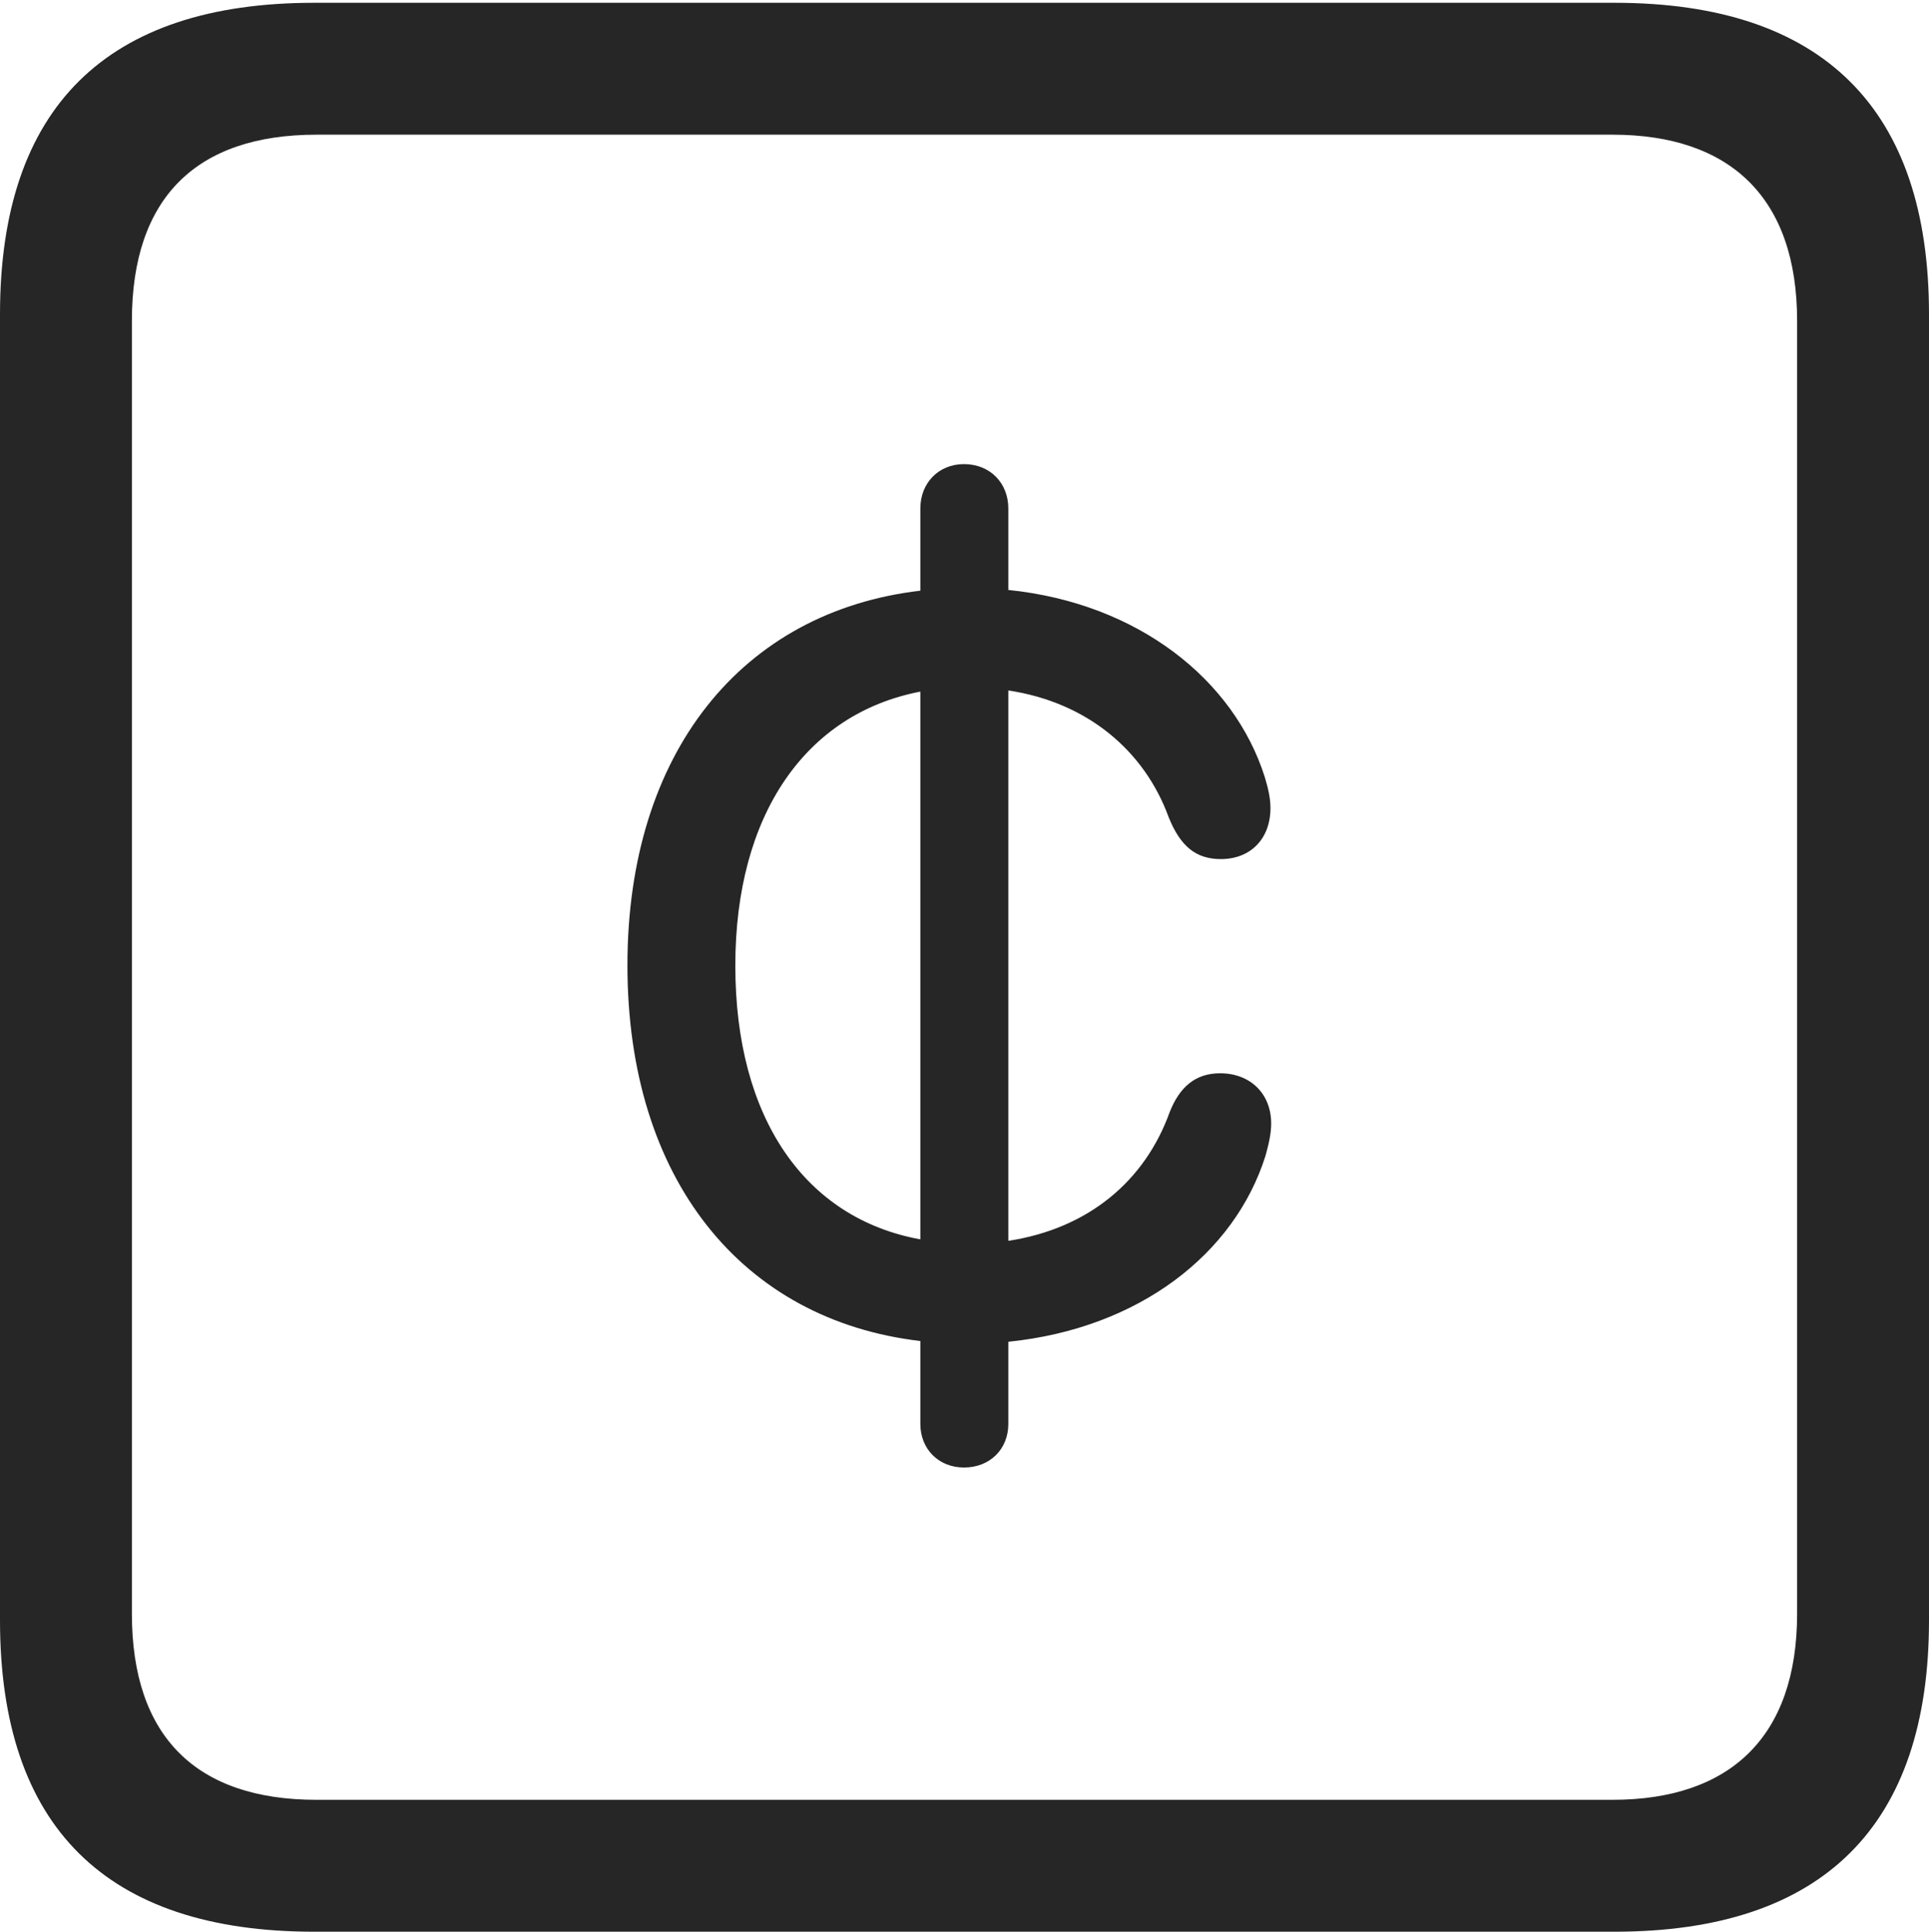 <?xml version="1.0" encoding="UTF-8"?>
<!--Generator: Apple Native CoreSVG 232.5-->
<!DOCTYPE svg
PUBLIC "-//W3C//DTD SVG 1.1//EN"
       "http://www.w3.org/Graphics/SVG/1.1/DTD/svg11.dtd">
<svg version="1.1" xmlns="http://www.w3.org/2000/svg" xmlns:xlink="http://www.w3.org/1999/xlink" width="88.409" height="88.537">
 <g>
  <rect height="88.537" opacity="0" width="88.409" x="0" y="0"/>
  <path d="M14.394 88.537L74.001 88.537C83.573 88.537 88.409 83.656 88.409 74.263L88.409 14.402C88.409 5.009 83.573 0.128 74.001 0.128L14.394 0.128C4.87 0.128 0 4.93 0 14.402L0 74.263C0 83.735 4.87 88.537 14.394 88.537ZM14.506 82.492C9.003 82.492 6.045 79.602 6.045 73.963L6.045 14.702C6.045 9.063 9.003 6.173 14.506 6.173L73.903 6.173C79.297 6.173 82.364 9.063 82.364 14.702L82.364 73.963C82.364 79.602 79.297 82.492 73.903 82.492Z" fill="#000000" fill-opacity="0.85"/>
  <path d="M28.756 44.244C28.756 54.049 34.01 60.508 42.181 61.464L42.181 65.263C42.181 66.421 43.025 67.262 44.18 67.262C45.369 67.262 46.213 66.421 46.213 65.263L46.213 61.498C52.217 60.887 56.582 57.462 57.998 52.98C58.144 52.458 58.26 51.963 58.26 51.498C58.26 50.107 57.282 49.192 55.921 49.192C54.799 49.192 54.065 49.807 53.603 50.986C52.469 54.132 49.878 56.312 46.213 56.872L46.213 31.647C49.844 32.191 52.45 34.42 53.555 37.438C54.095 38.794 54.815 39.375 55.955 39.375C57.315 39.375 58.227 38.445 58.227 37.036C58.227 36.556 58.11 36.094 57.964 35.606C56.548 31.154 52.169 27.65 46.213 27.039L46.213 23.305C46.213 22.131 45.369 21.272 44.18 21.272C43.025 21.272 42.181 22.131 42.181 23.305L42.181 27.073C34.01 28.029 28.756 34.492 28.756 44.244ZM33.701 44.259C33.701 37.304 36.949 32.705 42.181 31.699L42.181 56.804C36.919 55.848 33.701 51.282 33.701 44.259Z" fill="#000000" fill-opacity="0.85"/>
 </g>
</svg>
